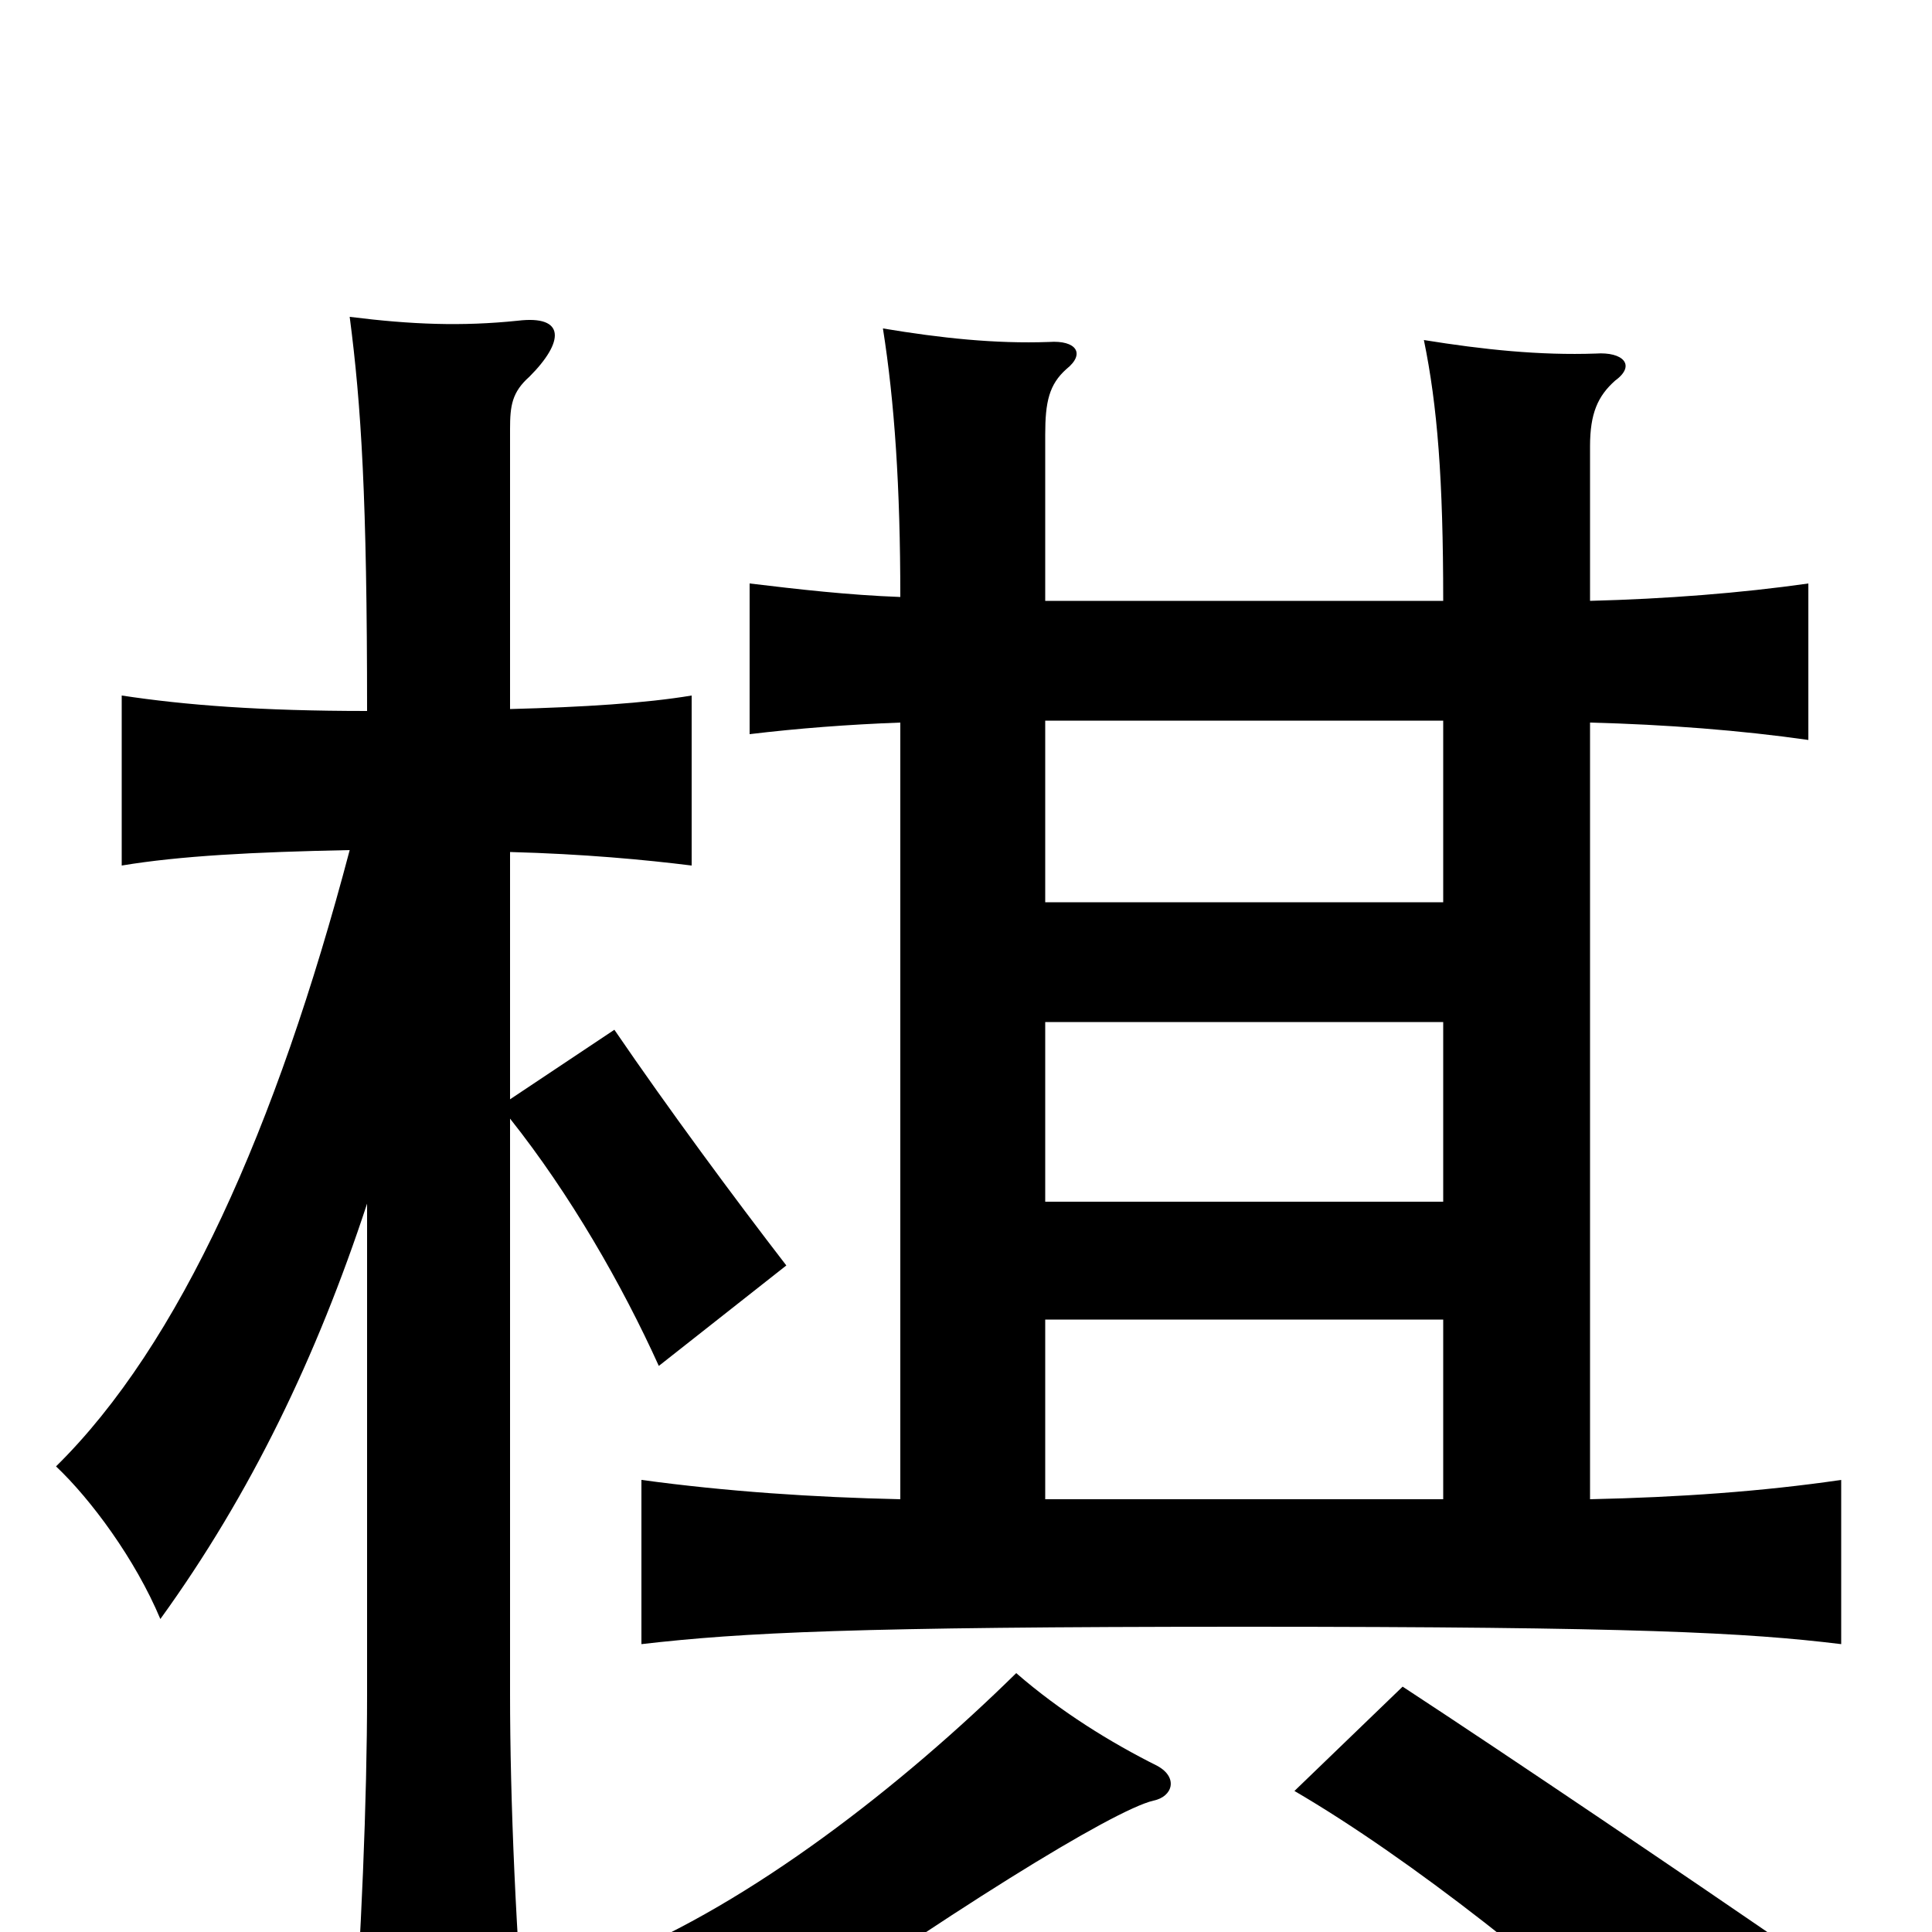 <svg xmlns="http://www.w3.org/2000/svg" viewBox="0 -1000 1000 1000">
	<path fill="#000000" d="M925 7C874 -28 784 -89 726 -127L670 -73C730 -38 807 23 864 77ZM597 -68C607 -70 610 -80 599 -86C575 -98 549 -114 526 -134C467 -76 389 -15 317 14C347 29 367 44 385 65C490 -10 576 -63 597 -68ZM466 -224C421 -225 376 -228 332 -234V-149C384 -155 442 -158 644 -158C846 -158 904 -155 953 -149V-234C912 -228 869 -225 823 -224V-626C862 -625 901 -622 936 -617V-698C901 -693 862 -690 823 -689V-769C823 -786 827 -795 836 -803C847 -811 840 -818 826 -817C797 -816 768 -819 737 -824C744 -790 747 -752 747 -689H541V-775C541 -792 543 -801 552 -809C562 -817 557 -824 543 -823C515 -822 487 -825 457 -830C463 -792 466 -748 466 -691C439 -692 413 -695 388 -698V-620C413 -623 439 -625 466 -626ZM541 -317H747V-224H541ZM541 -533V-627H747V-533ZM747 -471V-378H541V-471ZM190 -377V-123C190 -69 187 4 182 71H273C267 4 264 -69 264 -123V-421C295 -382 322 -335 341 -293L407 -345C380 -380 346 -426 318 -467L264 -431V-559C302 -558 334 -555 358 -552V-640C334 -636 302 -634 264 -633V-778C264 -790 265 -797 274 -805C292 -823 293 -837 268 -834C239 -831 213 -832 181 -836C187 -790 190 -742 190 -632C135 -632 96 -635 63 -640V-552C93 -557 131 -559 181 -560C143 -416 93 -304 29 -241C47 -224 70 -193 83 -162C130 -227 164 -298 190 -377Z"/>
</svg>